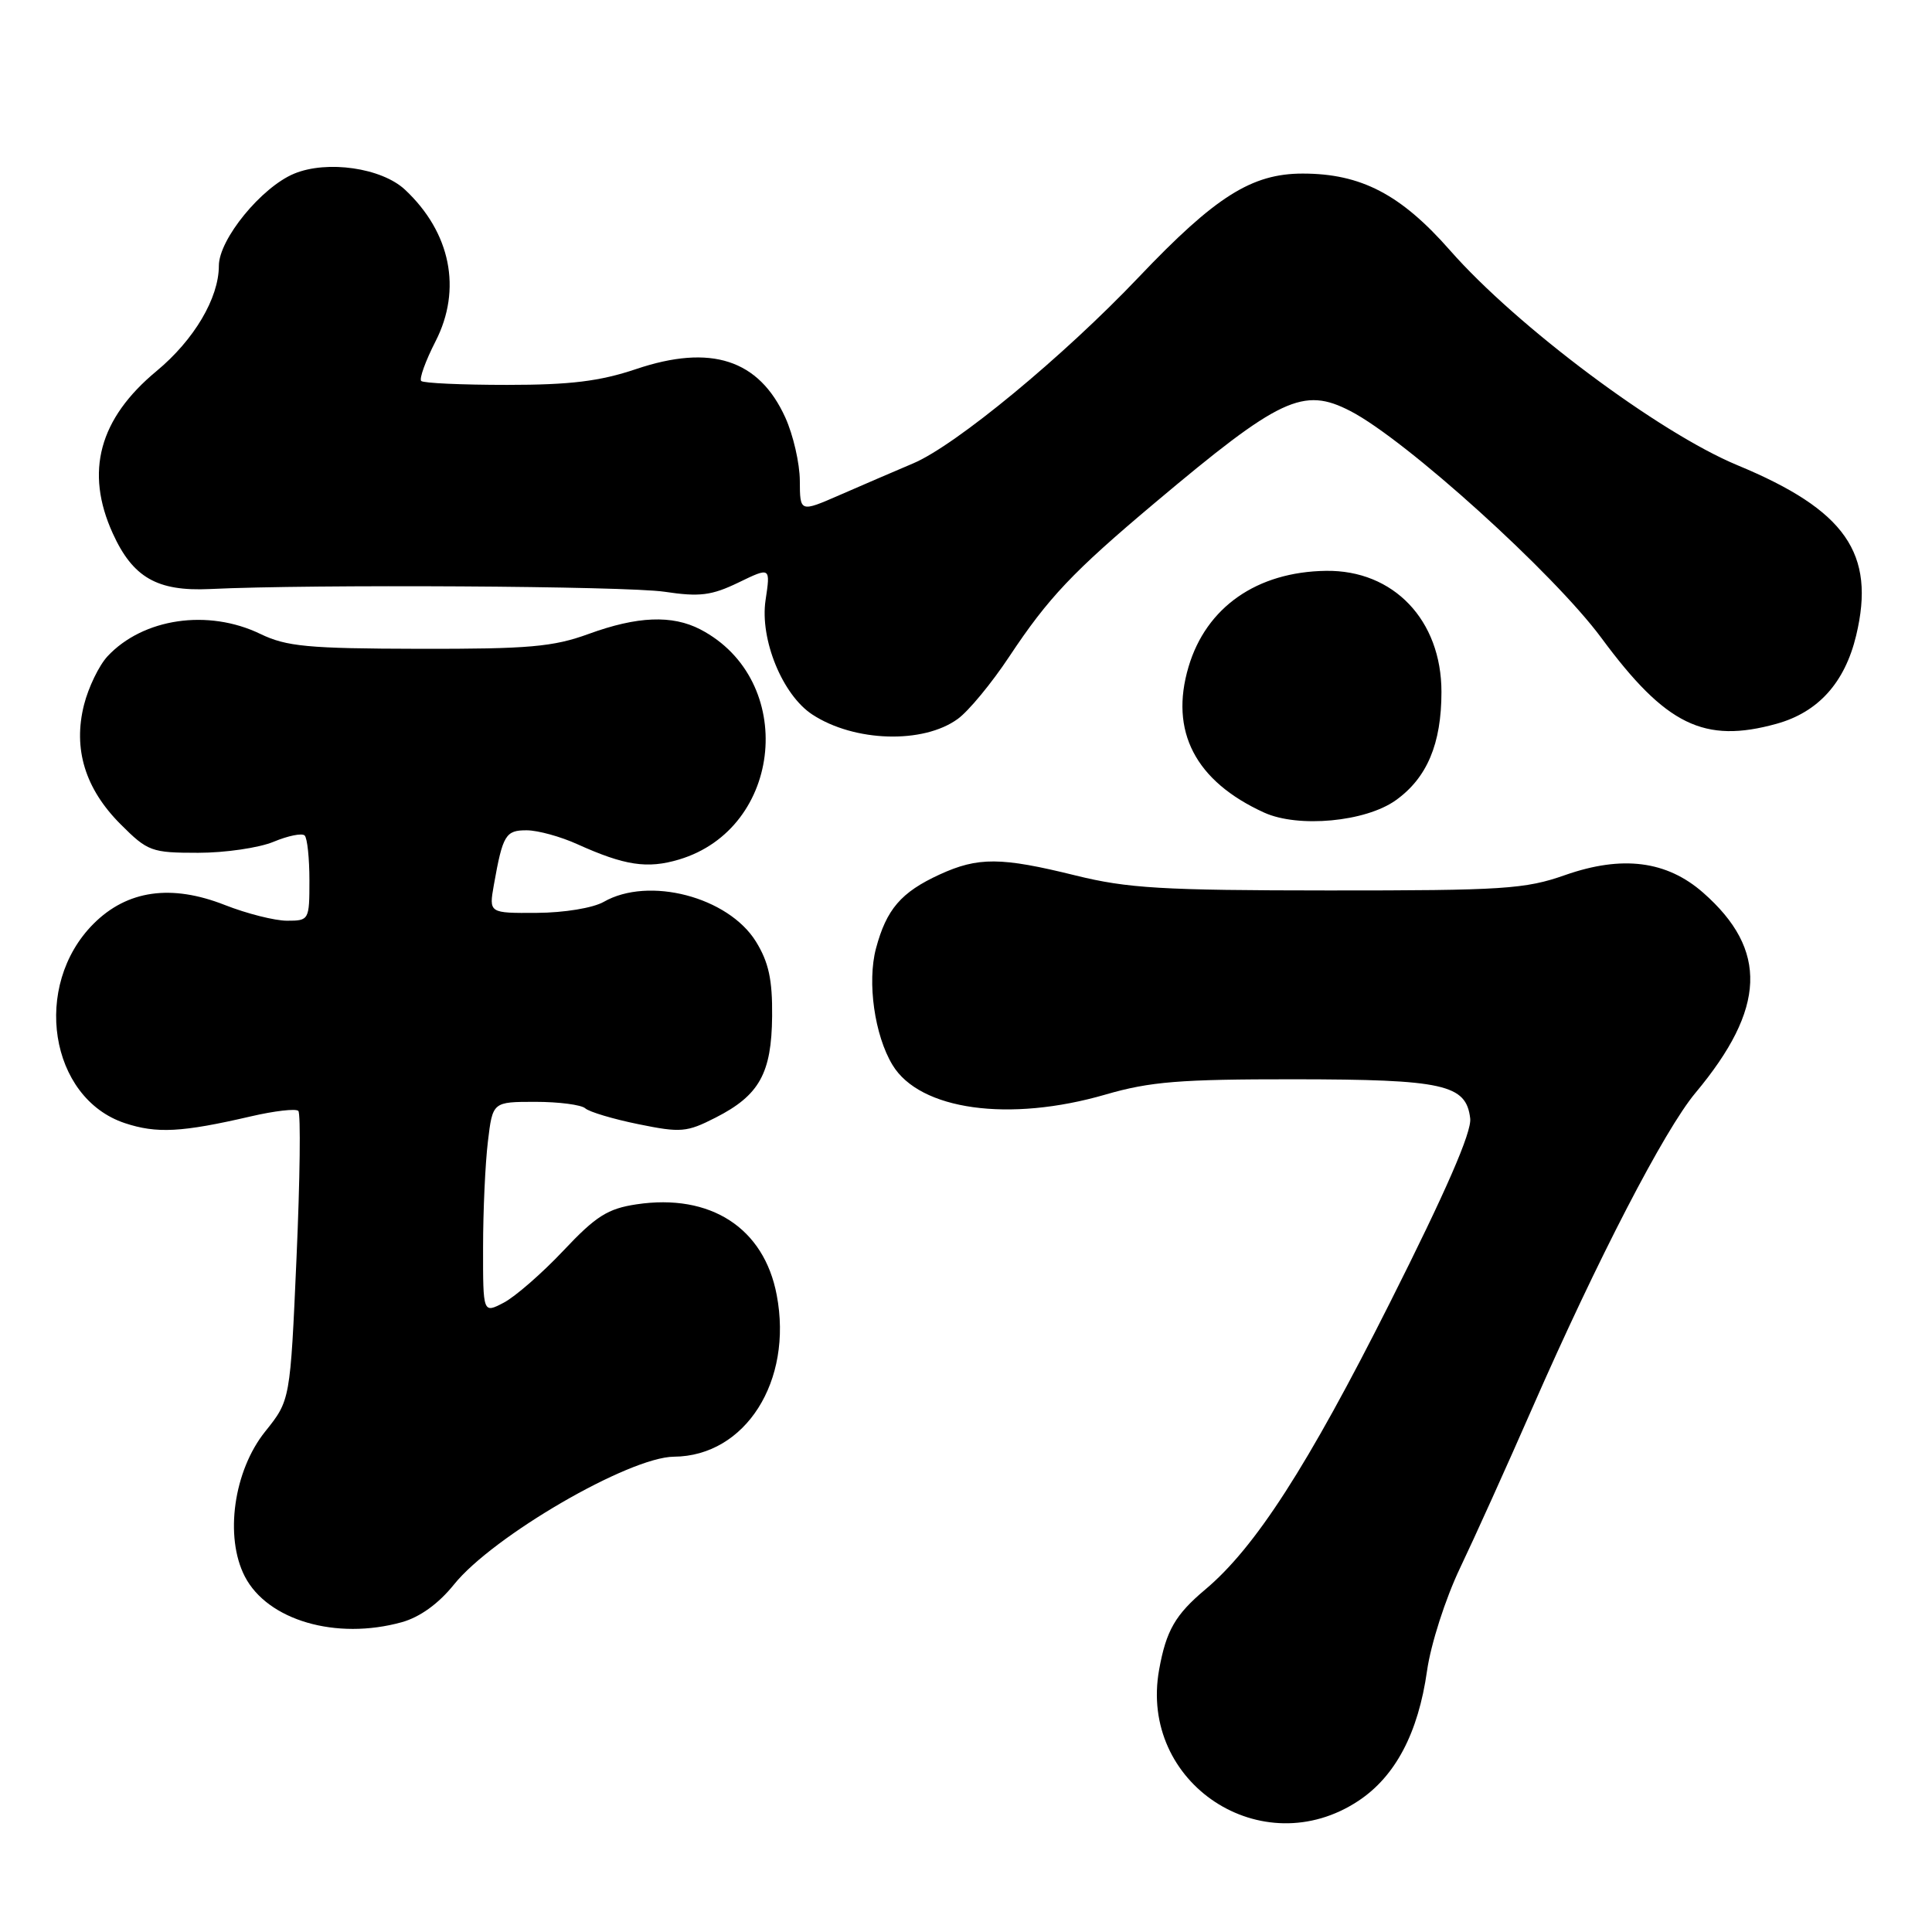 <?xml version="1.0" encoding="UTF-8" standalone="no"?>
<!DOCTYPE svg PUBLIC "-//W3C//DTD SVG 1.1//EN" "http://www.w3.org/Graphics/SVG/1.1/DTD/svg11.dtd" >
<svg xmlns="http://www.w3.org/2000/svg" xmlns:xlink="http://www.w3.org/1999/xlink" version="1.1" viewBox="0 0 256 256">
 <g >
 <path fill="currentColor"
d=" M 180.00 238.62 C 184.89 235.38 187.92 229.65 189.09 221.39 C 189.59 217.86 191.52 211.85 193.46 207.78 C 195.37 203.78 199.70 194.20 203.07 186.50 C 211.68 166.85 220.55 149.73 224.65 144.82 C 234.01 133.62 234.31 125.87 225.67 118.28 C 220.85 114.05 214.95 113.30 207.39 115.95 C 202.11 117.81 199.21 118.00 176.03 117.99 C 153.99 117.98 149.41 117.71 142.50 116.00 C 132.63 113.56 129.60 113.54 124.50 115.88 C 119.39 118.23 117.46 120.48 116.07 125.68 C 114.89 130.14 115.88 137.18 118.26 141.11 C 121.87 147.10 133.73 148.74 146.50 145.03 C 152.39 143.32 156.33 143.00 171.50 143.01 C 191.32 143.03 194.28 143.69 194.81 148.20 C 195.02 150.01 191.62 157.82 184.14 172.68 C 173.27 194.28 166.32 205.07 159.69 210.63 C 155.74 213.95 154.52 216.06 153.59 221.24 C 150.87 236.31 167.22 247.08 180.00 238.62 Z  M 53.24 214.95 C 55.64 214.28 58.11 212.50 60.16 209.95 C 65.29 203.56 83.35 193.07 89.30 193.02 C 98.77 192.95 105.09 183.01 102.92 171.60 C 101.24 162.70 94.14 158.11 84.34 159.58 C 80.53 160.15 78.96 161.14 74.65 165.72 C 71.82 168.72 68.26 171.82 66.75 172.61 C 64.00 174.05 64.00 174.05 64.01 165.28 C 64.01 160.45 64.30 154.14 64.65 151.25 C 65.28 146.00 65.28 146.00 70.94 146.00 C 74.05 146.00 77.03 146.39 77.55 146.86 C 78.07 147.33 81.24 148.28 84.59 148.96 C 90.21 150.11 91.00 150.04 94.82 148.09 C 100.62 145.14 102.24 142.22 102.31 134.65 C 102.36 129.81 101.85 127.50 100.17 124.77 C 96.50 118.84 85.96 116.09 80.00 119.50 C 78.58 120.31 74.76 120.94 71.14 120.96 C 64.78 121.00 64.78 121.00 65.44 117.25 C 66.62 110.62 66.99 110.00 69.82 110.02 C 71.29 110.03 74.30 110.86 76.50 111.86 C 82.77 114.69 85.77 115.15 89.98 113.89 C 103.80 109.75 105.62 90.08 92.80 83.40 C 89.06 81.46 84.44 81.65 78.00 84.00 C 73.31 85.71 70.09 86.00 55.51 85.97 C 40.79 85.94 37.96 85.67 34.50 84.00 C 27.57 80.65 18.95 81.92 14.24 86.97 C 13.12 88.18 11.72 91.07 11.13 93.40 C 9.66 99.24 11.28 104.52 15.99 109.23 C 19.58 112.82 20.08 113.00 26.26 113.00 C 29.83 113.00 34.33 112.34 36.25 111.54 C 38.17 110.74 40.03 110.36 40.37 110.71 C 40.72 111.05 41.00 113.73 41.00 116.67 C 41.00 121.91 40.95 122.00 38.04 122.00 C 36.41 122.00 32.70 121.06 29.80 119.92 C 22.69 117.12 16.85 117.95 12.40 122.40 C 4.21 130.59 6.55 145.49 16.54 148.82 C 20.76 150.22 24.07 150.05 33.22 147.93 C 36.36 147.20 39.20 146.87 39.53 147.20 C 39.86 147.53 39.75 156.29 39.29 166.67 C 38.46 185.54 38.46 185.54 35.15 189.67 C 30.96 194.88 29.73 203.64 32.44 208.89 C 35.45 214.71 44.55 217.36 53.24 214.95 Z  M 184.93 106.05 C 189.09 103.09 191.00 98.56 191.00 91.68 C 191.00 82.17 184.65 75.51 175.69 75.64 C 166.54 75.77 159.83 80.46 157.49 88.35 C 154.95 96.90 158.38 103.51 167.50 107.67 C 172.03 109.73 180.93 108.90 184.93 106.05 Z  M 126.91 95.26 C 128.34 94.23 131.40 90.52 133.72 87.02 C 138.91 79.20 142.13 75.79 153.00 66.65 C 169.61 52.68 172.68 51.23 178.94 54.47 C 186.29 58.27 205.88 75.98 212.20 84.54 C 220.73 96.09 225.81 98.57 235.42 95.90 C 240.92 94.37 244.45 90.46 245.95 84.21 C 248.56 73.33 244.56 67.59 230.21 61.64 C 219.81 57.32 200.98 43.24 192.15 33.19 C 185.62 25.75 180.34 23.00 172.61 23.00 C 165.86 23.00 161.05 26.04 150.91 36.70 C 140.92 47.22 126.62 59.03 121.00 61.40 C 118.52 62.45 114.14 64.34 111.25 65.60 C 106.00 67.89 106.00 67.89 105.98 63.69 C 105.97 61.39 105.10 57.62 104.06 55.33 C 100.57 47.63 94.20 45.56 84.27 48.91 C 79.48 50.52 75.58 51.00 67.20 51.00 C 61.22 51.00 56.10 50.77 55.81 50.48 C 55.53 50.19 56.38 47.83 57.71 45.23 C 61.24 38.34 59.72 30.80 53.66 25.13 C 50.56 22.24 43.35 21.20 38.98 23.01 C 34.64 24.81 29.00 31.71 29.00 35.22 C 29.00 39.50 25.71 45.05 20.74 49.17 C 13.13 55.48 11.23 62.51 14.94 70.67 C 17.60 76.53 20.83 78.38 27.82 78.05 C 41.30 77.40 82.97 77.65 88.05 78.41 C 92.72 79.11 94.28 78.91 97.85 77.19 C 102.10 75.13 102.10 75.13 101.44 79.53 C 100.67 84.72 103.68 92.09 107.64 94.68 C 113.20 98.32 122.33 98.60 126.91 95.26 Z "/>
</g>
</svg>